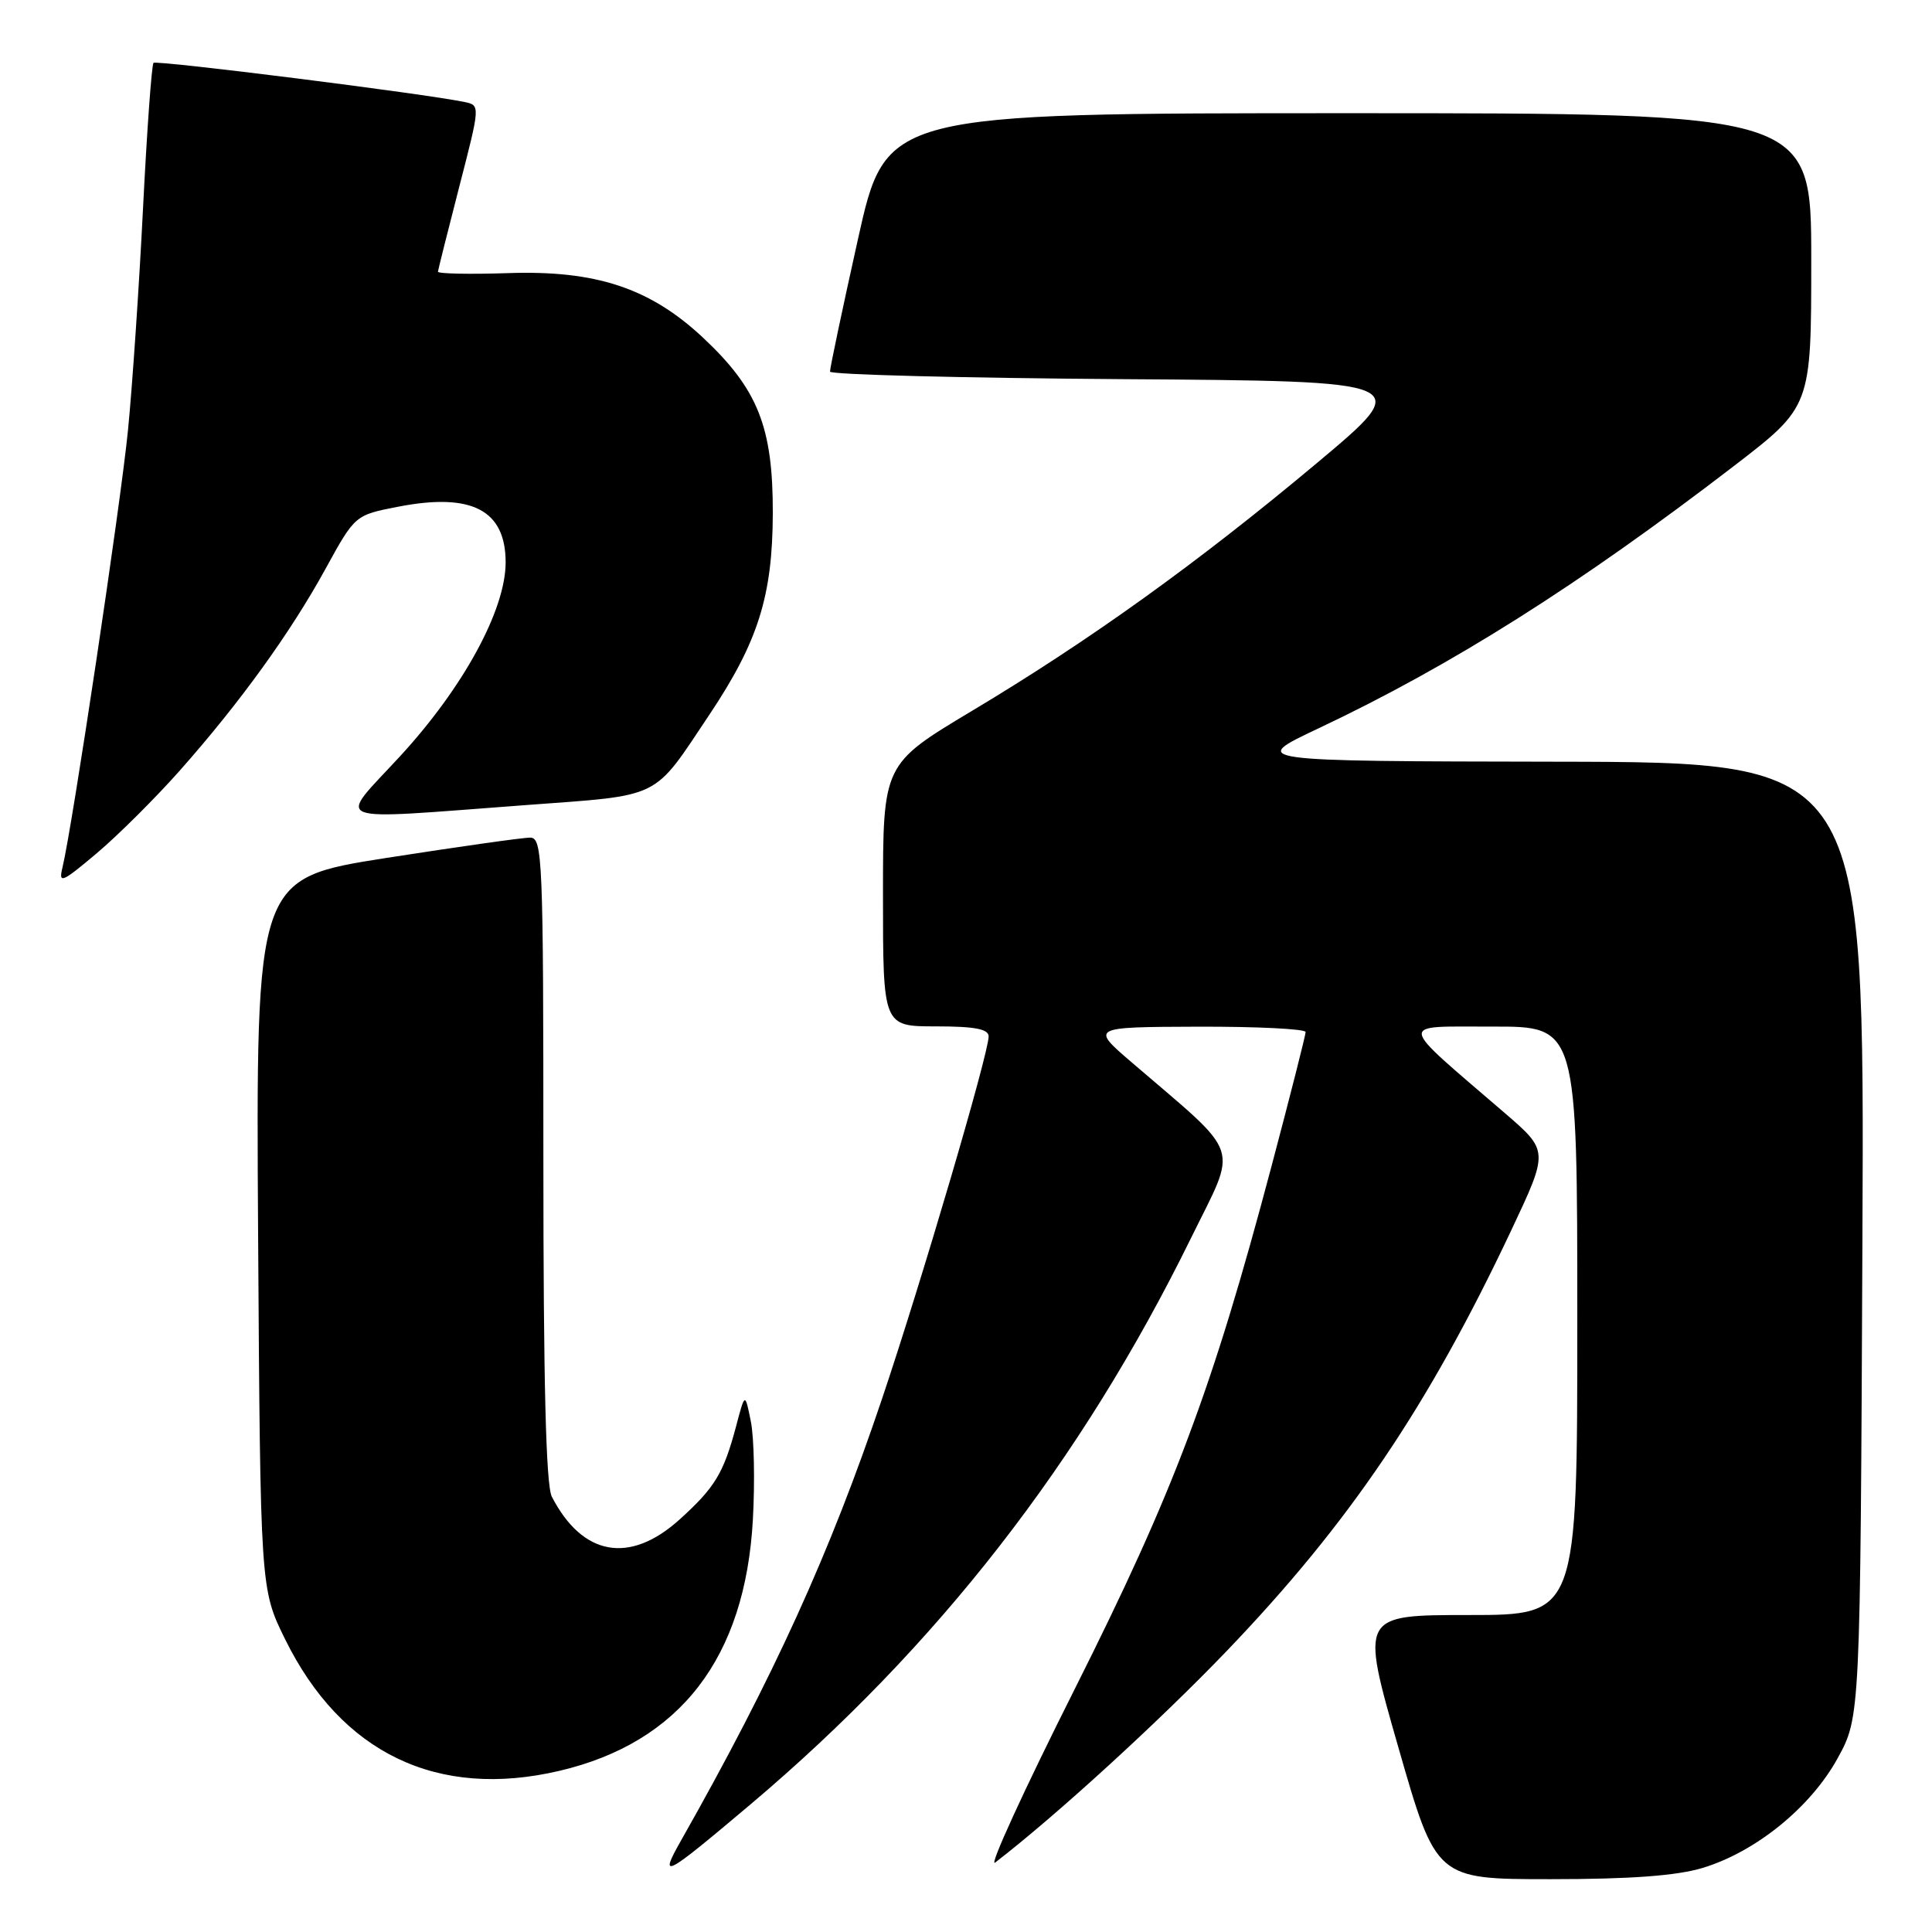 <?xml version="1.0" encoding="UTF-8" standalone="no"?>
<!DOCTYPE svg PUBLIC "-//W3C//DTD SVG 1.1//EN" "http://www.w3.org/Graphics/SVG/1.1/DTD/svg11.dtd" >
<svg xmlns="http://www.w3.org/2000/svg" xmlns:xlink="http://www.w3.org/1999/xlink" version="1.1" viewBox="0 0 256 256">
 <g >
 <path fill="currentColor"
d=" M 225.57 247.52 C 232.65 245.39 239.93 239.47 243.50 232.97 C 246.50 227.50 246.50 227.50 246.78 164.25 C 247.06 101.00 247.06 101.00 206.28 100.93 C 165.50 100.86 165.50 100.86 174.73 96.50 C 192.35 88.18 209.26 77.49 229.75 61.75 C 240.00 53.87 240.00 53.87 240.00 34.43 C 240.00 15.00 240.00 15.00 178.69 15.00 C 117.39 15.00 117.39 15.00 113.67 31.75 C 111.62 40.96 109.96 48.83 109.98 49.24 C 109.99 49.64 127.43 50.09 148.73 50.24 C 187.46 50.50 187.46 50.50 174.48 61.37 C 158.73 74.56 144.40 84.86 128.75 94.22 C 117.00 101.26 117.00 101.26 117.00 118.63 C 117.00 136.00 117.00 136.00 124.00 136.00 C 129.16 136.00 131.00 136.35 131.00 137.33 C 131.00 139.59 122.14 169.71 116.88 185.33 C 110.01 205.74 102.54 222.16 90.24 243.88 C 87.26 249.15 87.95 248.79 99.41 239.12 C 124.18 218.21 143.23 193.73 157.78 164.12 C 164.05 151.34 164.78 153.51 149.98 140.79 C 144.50 136.09 144.50 136.09 158.75 136.04 C 166.59 136.02 173.00 136.34 173.00 136.75 C 173.00 137.16 170.97 145.15 168.49 154.50 C 160.59 184.27 155.63 197.46 142.42 223.78 C 135.71 237.13 130.96 247.49 131.86 246.80 C 139.93 240.59 153.57 228.12 162.58 218.73 C 178.78 201.83 189.23 186.38 200.26 163.00 C 205.21 152.50 205.21 152.50 199.41 147.50 C 184.93 135.03 185.08 136.06 197.75 136.03 C 209.00 136.00 209.00 136.00 209.00 175.00 C 209.00 214.00 209.00 214.00 194.63 214.00 C 180.26 214.00 180.26 214.00 185.28 231.50 C 190.30 249.00 190.30 249.00 205.47 249.00 C 216.00 249.00 222.14 248.55 225.57 247.52 Z  M 74.15 234.64 C 90.12 230.88 98.75 219.67 99.76 201.35 C 100.04 196.32 99.92 190.47 99.49 188.35 C 98.72 184.50 98.72 184.50 97.53 189.01 C 95.88 195.21 94.73 197.11 90.05 201.34 C 83.44 207.31 77.18 206.19 73.12 198.32 C 72.34 196.80 72.00 183.13 72.00 153.57 C 72.00 113.70 71.89 111.00 70.25 110.99 C 69.29 110.98 60.72 112.20 51.20 113.68 C 33.91 116.39 33.91 116.39 34.20 163.47 C 34.50 210.55 34.50 210.55 37.78 217.21 C 45.23 232.33 57.98 238.44 74.15 234.64 Z  M 23.81 102.12 C 31.80 93.10 38.46 83.88 43.13 75.38 C 47.04 68.25 47.04 68.25 52.77 67.14 C 62.51 65.25 67.00 67.58 67.00 74.52 C 67.00 80.82 61.38 91.13 52.97 100.25 C 44.64 109.29 42.99 108.66 69.65 106.68 C 87.91 105.32 86.40 106.06 94.03 94.65 C 100.47 85.00 102.37 78.94 102.40 68.00 C 102.43 56.57 100.42 51.54 93.12 44.71 C 86.11 38.16 78.95 35.79 67.29 36.19 C 62.18 36.36 58.01 36.27 58.03 36.00 C 58.06 35.73 59.33 30.65 60.86 24.72 C 63.63 14.00 63.64 13.95 61.57 13.52 C 56.35 12.42 20.72 7.94 20.34 8.33 C 20.10 8.57 19.47 17.26 18.95 27.63 C 18.43 38.01 17.53 51.22 16.96 57.00 C 15.99 66.80 9.59 109.51 8.28 114.94 C 7.74 117.15 8.18 116.97 12.82 113.06 C 15.64 110.68 20.59 105.75 23.81 102.12 Z "/>
</g>
</svg>